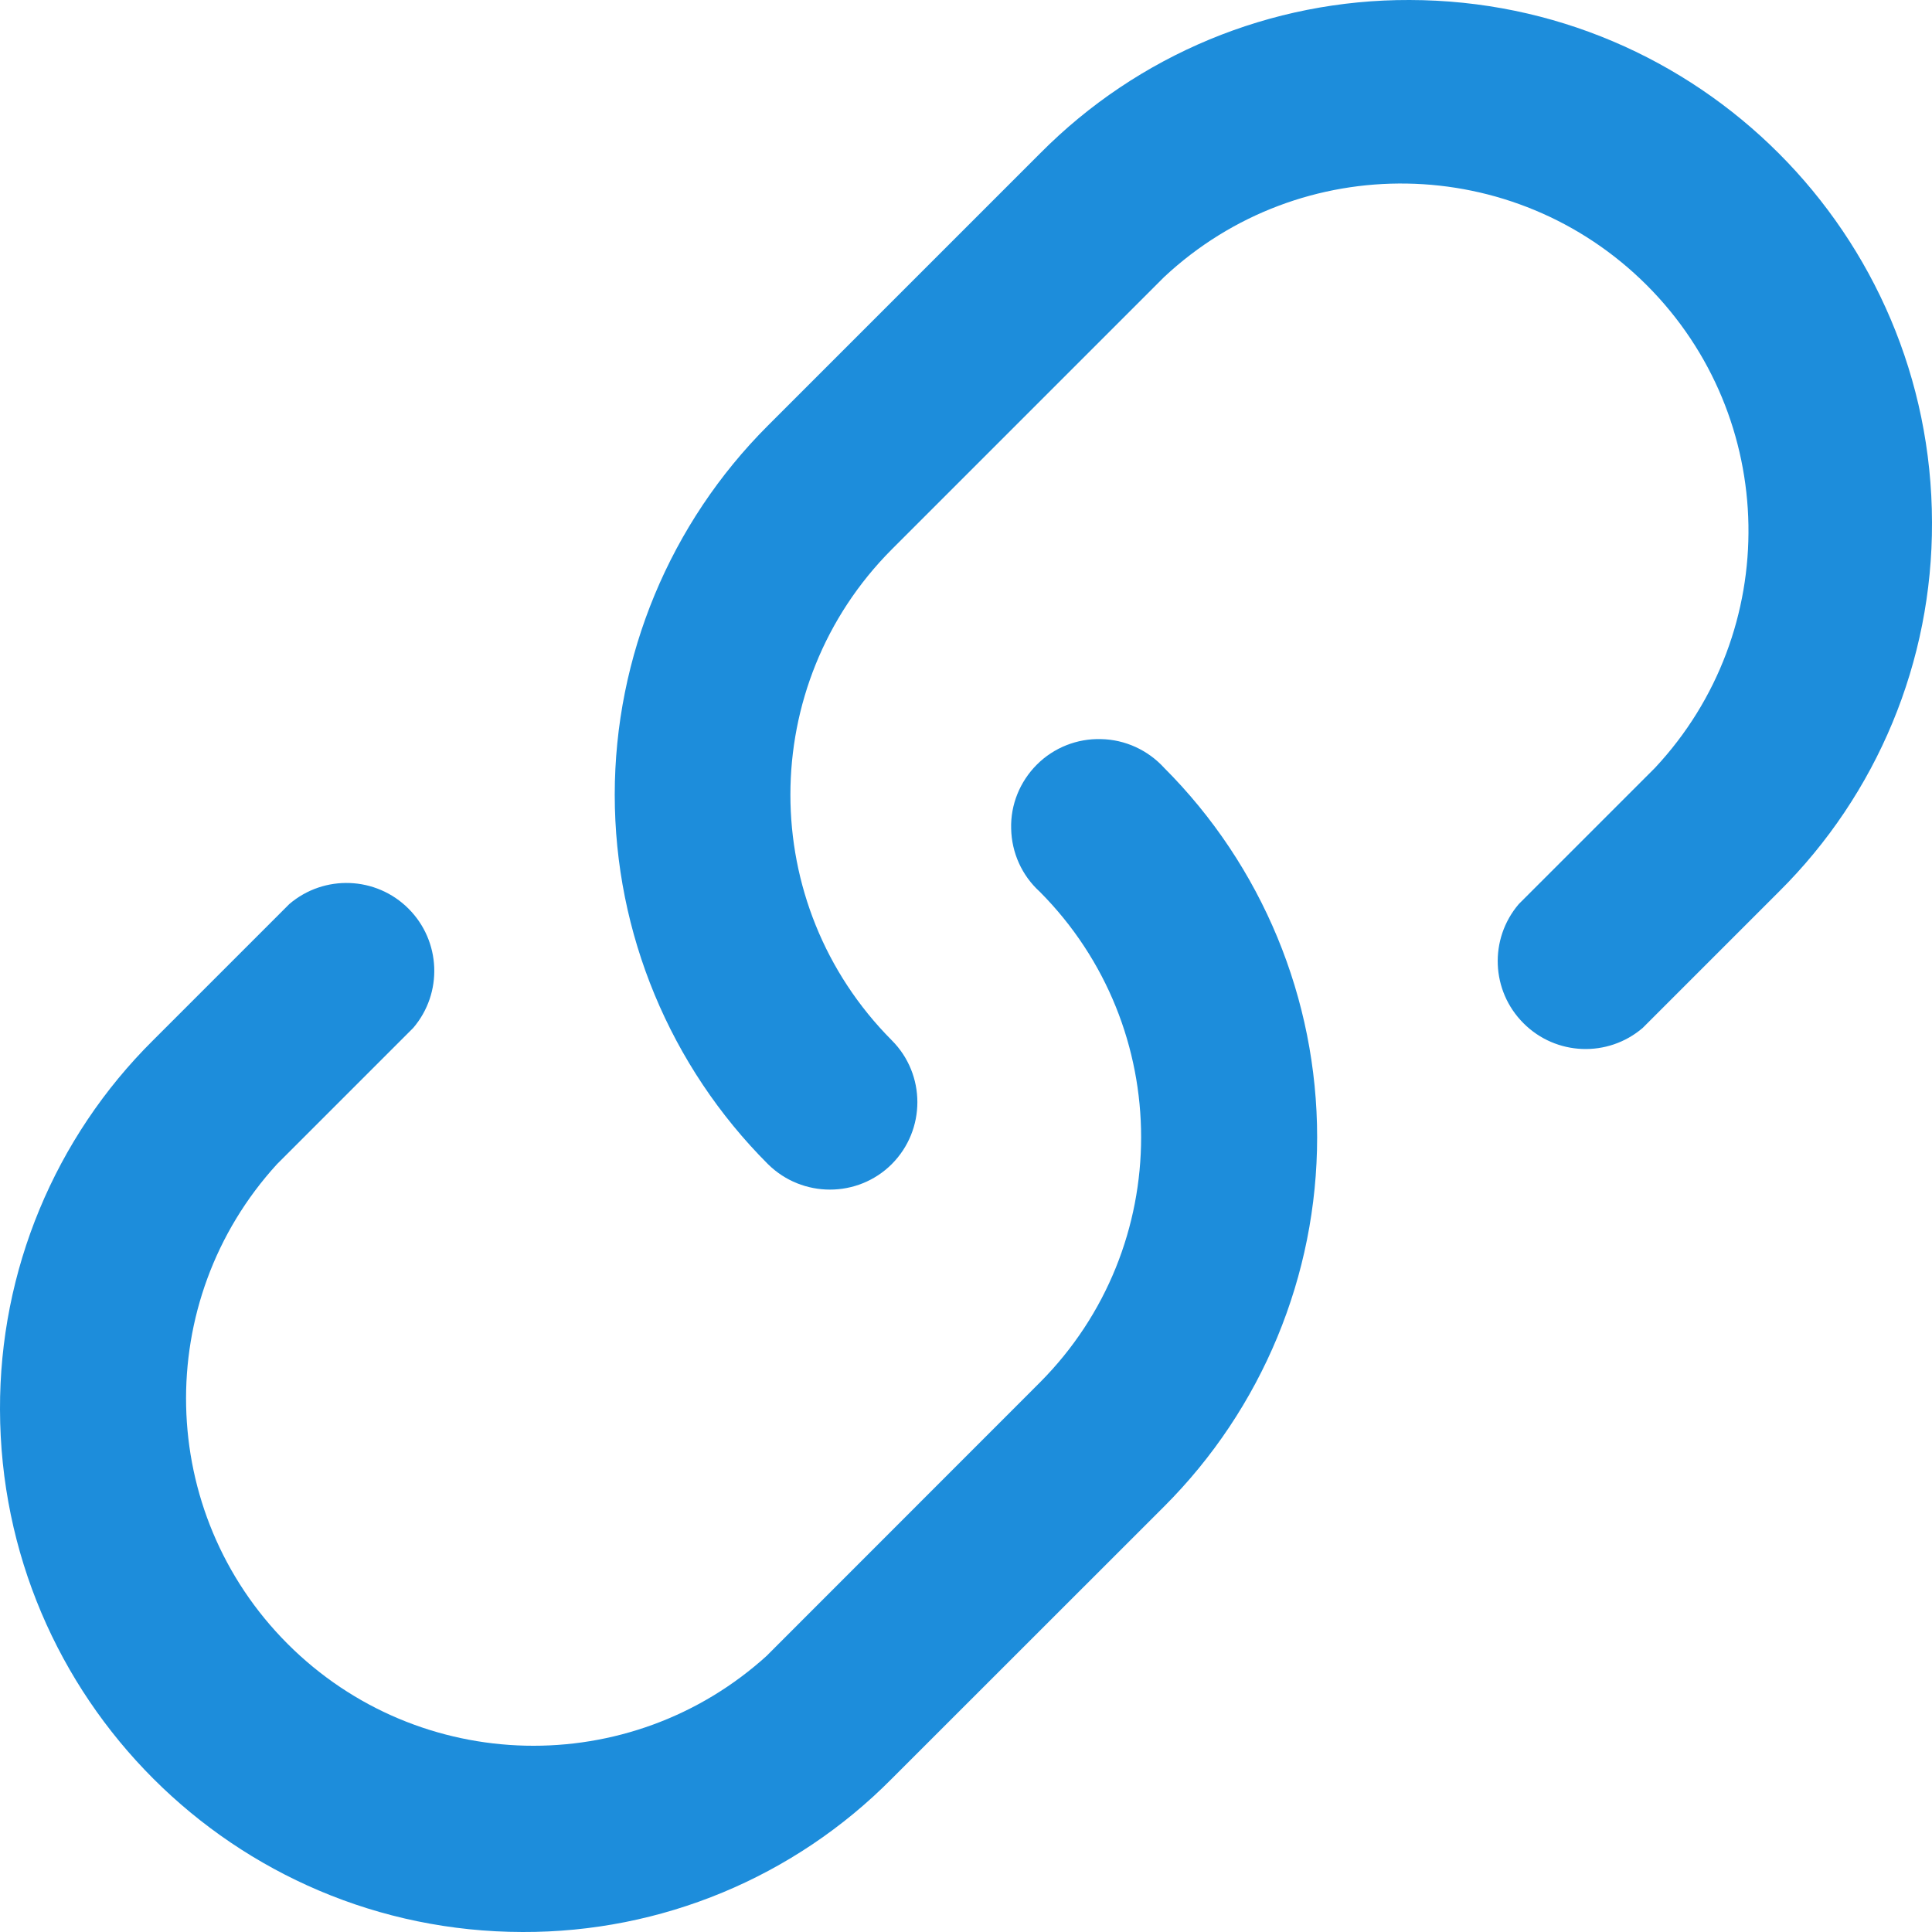 <svg xmlns="http://www.w3.org/2000/svg" width="16" height="16" viewBox="0 0 16 16">
  <path fill="#1d8ddb" fill-rule="evenodd" d="M589,732.673 L589,732.673 C588.996,731.524 589.453,730.423 590.268,729.615 L591.396,728.487 C591.685,728.24 592.115,728.257 592.383,728.525 C592.652,728.794 592.669,729.224 592.422,729.513 L591.294,730.641 C590.257,731.776 590.295,733.526 591.382,734.614 C592.47,735.702 594.22,735.743 595.357,734.706 L595.357,734.705 L597.611,732.45 C598.73,731.327 598.73,729.51 597.611,728.385 C597.463,728.251 597.378,728.062 597.374,727.863 C597.368,727.665 597.446,727.473 597.587,727.332 C597.727,727.192 597.92,727.115 598.119,727.121 C598.318,727.125 598.507,727.212 598.641,727.359 C599.452,728.17 599.908,729.271 599.908,730.418 C599.908,731.565 599.452,732.665 598.641,733.476 L596.385,735.731 C595.577,736.547 594.476,737.004 593.327,737 C590.939,736.996 589.005,735.061 589,732.673 Z M601.578,728.487 L602.706,727.359 C603.764,726.227 603.734,724.459 602.638,723.362 C601.541,722.266 599.773,722.236 598.641,723.294 L596.385,725.55 C595.266,726.673 595.266,728.49 596.385,729.615 C596.668,729.898 596.668,730.357 596.385,730.641 C596.103,730.922 595.644,730.922 595.36,730.641 C594.549,729.83 594.091,728.729 594.091,727.582 C594.091,726.435 594.549,725.334 595.36,724.524 L597.615,722.269 C598.424,721.453 599.524,720.996 600.674,721 C603.061,721.004 604.996,722.939 605,725.327 C605.004,726.476 604.547,727.577 603.732,728.385 L602.604,729.513 C602.315,729.76 601.885,729.743 601.617,729.474 C601.348,729.206 601.331,728.776 601.578,728.487 Z" transform="translate(-589 -721)"/>
</svg>
